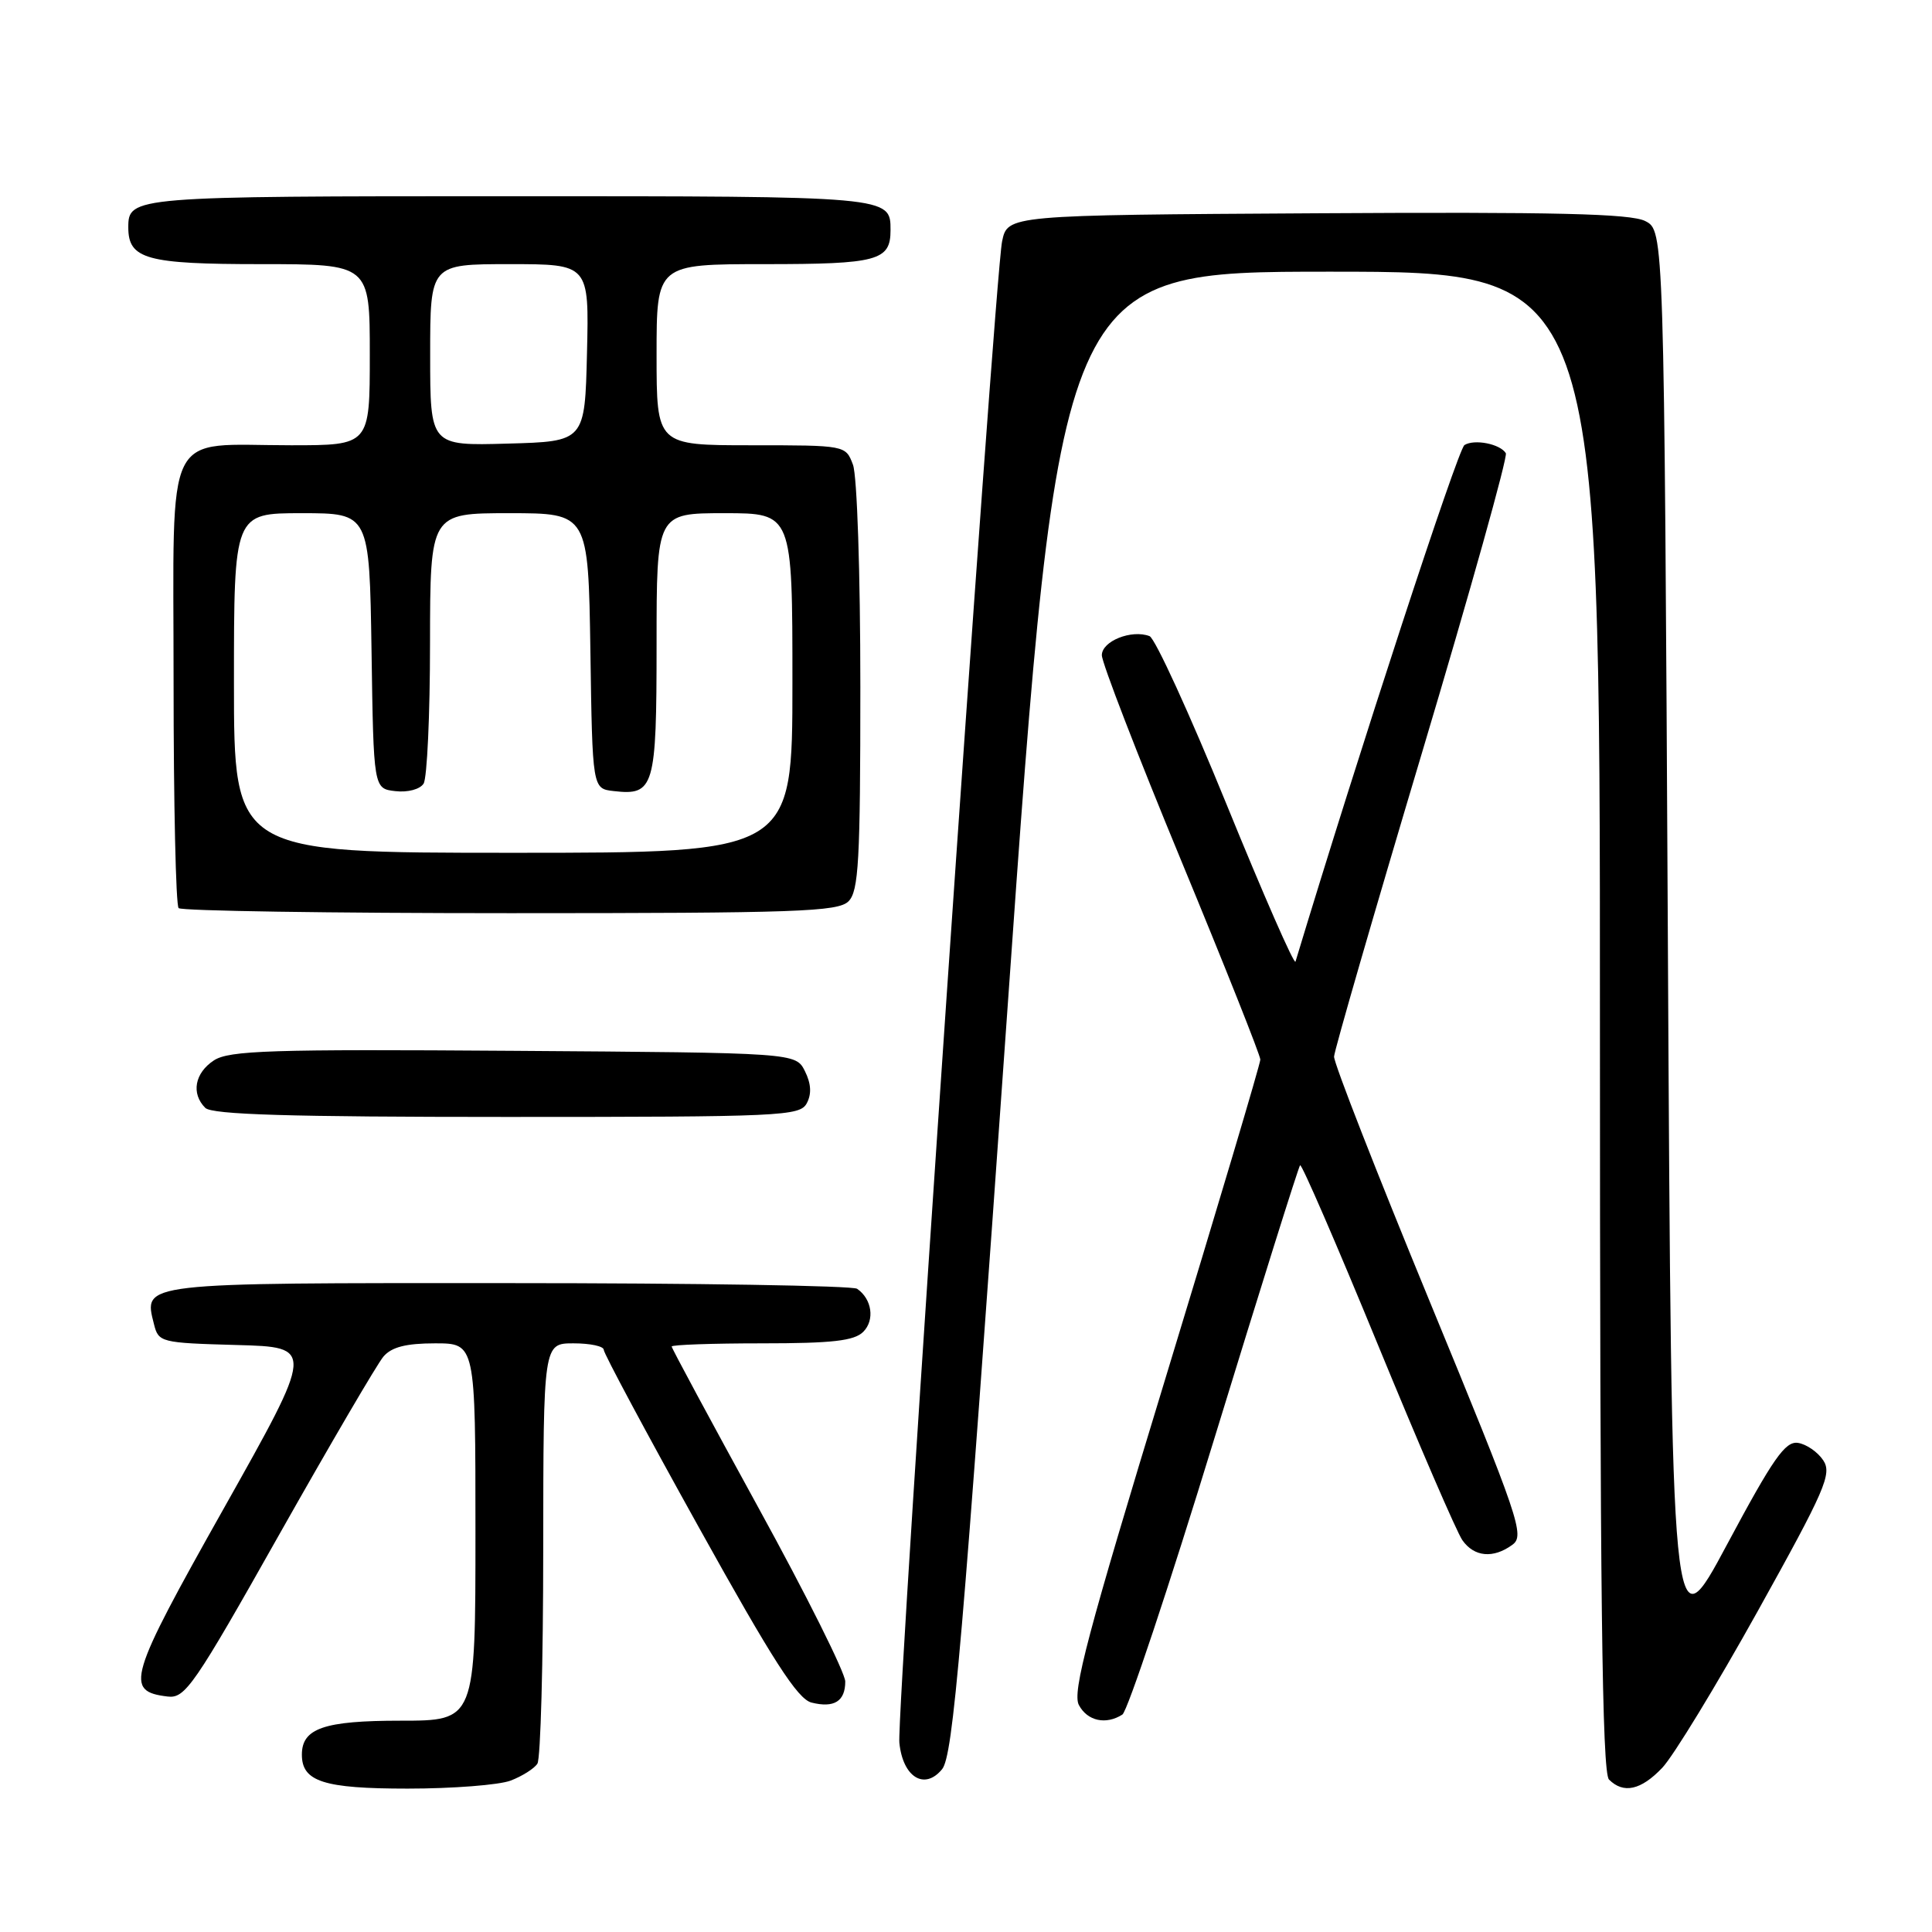 <?xml version="1.0" encoding="UTF-8" standalone="no"?>
<!DOCTYPE svg PUBLIC "-//W3C//DTD SVG 1.1//EN" "http://www.w3.org/Graphics/SVG/1.1/DTD/svg11.dtd" >
<svg xmlns="http://www.w3.org/2000/svg" xmlns:xlink="http://www.w3.org/1999/xlink" version="1.1" viewBox="0 0 256 256">
 <g >
 <path fill="currentColor"
d=" M 67.66 235.94 C 69.20 235.35 70.80 234.34 71.21 233.69 C 71.63 233.03 71.98 220.24 71.98 205.25 C 72.00 178.00 72.00 178.00 76.00 178.00 C 78.20 178.00 80.00 178.38 80.00 178.86 C 80.00 179.33 85.66 189.90 92.59 202.36 C 102.39 220.01 105.69 225.14 107.53 225.60 C 110.53 226.35 112.00 225.43 112.00 222.81 C 112.00 221.67 106.83 211.31 100.50 199.79 C 94.18 188.26 89.00 178.65 89.00 178.42 C 89.00 178.19 94.37 178.00 100.93 178.00 C 110.30 178.00 113.19 177.67 114.39 176.47 C 115.94 174.91 115.54 172.12 113.57 170.77 C 112.98 170.36 92.19 170.02 67.37 170.02 C 18.32 170.00 19.01 169.92 20.40 175.45 C 21.00 177.87 21.29 177.94 31.35 178.22 C 41.67 178.50 41.67 178.50 29.66 199.86 C 16.98 222.40 16.47 224.11 22.22 224.80 C 24.53 225.08 25.71 223.37 37.02 203.30 C 43.79 191.31 49.99 180.71 50.81 179.75 C 51.89 178.49 53.80 178.00 57.65 178.00 C 63.00 178.00 63.00 178.00 63.00 203.00 C 63.00 228.00 63.00 228.00 53.07 228.00 C 42.94 228.00 40.00 229.01 40.00 232.50 C 40.00 236.07 42.89 237.00 54.01 237.00 C 59.98 237.00 66.13 236.52 67.66 235.94 Z  M 220.25 234.25 C 221.70 232.74 227.39 223.40 232.90 213.50 C 241.87 197.37 242.77 195.29 241.59 193.50 C 240.86 192.40 239.36 191.36 238.24 191.19 C 236.55 190.94 234.95 193.24 228.85 204.64 C 221.50 218.39 221.50 218.39 221.00 124.47 C 220.50 30.56 220.50 30.56 218.00 29.29 C 216.07 28.31 206.07 28.07 174.50 28.26 C 133.50 28.50 133.50 28.50 132.78 32.00 C 131.77 36.98 118.77 226.85 119.17 230.92 C 119.62 235.48 122.50 237.27 124.83 234.43 C 126.29 232.65 127.51 218.46 133.46 134.18 C 140.38 36.00 140.38 36.00 176.19 36.00 C 212.00 36.00 212.00 36.00 212.00 135.30 C 212.00 211.20 212.28 234.88 213.20 235.80 C 215.12 237.72 217.43 237.21 220.25 234.25 Z  M 148.72 227.19 C 149.39 226.77 154.88 210.30 160.91 190.60 C 166.95 170.90 172.06 154.61 172.27 154.40 C 172.48 154.19 177.10 164.85 182.54 178.09 C 187.98 191.33 193.03 203.03 193.77 204.08 C 195.33 206.31 197.87 206.55 200.40 204.69 C 202.07 203.48 201.33 201.30 189.44 172.44 C 182.43 155.42 176.72 140.82 176.77 140.00 C 176.81 139.18 182.06 121.03 188.44 99.68 C 194.82 78.33 199.81 60.50 199.53 60.05 C 198.77 58.82 195.37 58.15 194.05 58.97 C 193.18 59.51 180.03 99.72 171.66 127.42 C 171.51 127.93 167.40 118.55 162.52 106.57 C 157.64 94.60 153.05 84.57 152.32 84.29 C 149.94 83.38 146.00 84.95 146.00 86.82 C 146.00 87.81 150.72 100.03 156.50 114.00 C 162.28 127.97 167.00 139.84 167.00 140.40 C 167.00 140.95 161.34 159.96 154.43 182.63 C 144.08 216.58 142.05 224.23 142.96 225.93 C 144.09 228.05 146.54 228.58 148.72 227.19 Z  M 106.90 146.19 C 107.56 144.96 107.48 143.59 106.66 141.94 C 105.44 139.50 105.44 139.50 68.06 139.24 C 35.84 139.01 30.36 139.19 28.34 140.51 C 25.80 142.18 25.30 144.90 27.20 146.80 C 28.09 147.69 38.35 148.00 67.16 148.00 C 103.58 148.00 105.99 147.89 106.90 146.19 Z  M 112.43 119.43 C 113.78 118.08 114.00 114.08 114.00 90.99 C 114.00 75.96 113.57 63.00 113.02 61.57 C 112.05 59.00 112.05 59.00 99.52 59.00 C 87.00 59.00 87.00 59.00 87.00 47.00 C 87.00 35.00 87.00 35.00 101.30 35.00 C 116.31 35.00 118.00 34.54 118.00 30.50 C 118.00 25.99 118.14 26.00 67.50 26.00 C 17.53 26.00 17.00 26.04 17.00 30.13 C 17.00 34.34 19.40 35.00 34.57 35.00 C 49.00 35.00 49.00 35.00 49.00 47.00 C 49.00 59.00 49.00 59.00 38.57 59.00 C 21.50 59.00 23.00 55.98 23.00 90.31 C 23.00 106.46 23.30 119.97 23.67 120.33 C 24.03 120.70 43.80 121.00 67.60 121.00 C 105.59 121.00 111.05 120.81 112.43 119.43 Z  M 31.00 90.50 C 31.00 68.00 31.00 68.00 39.98 68.00 C 48.95 68.00 48.95 68.00 49.23 86.25 C 49.50 104.50 49.50 104.50 52.39 104.83 C 54.03 105.02 55.65 104.59 56.13 103.83 C 56.59 103.10 56.98 94.74 56.98 85.25 C 57.00 68.00 57.00 68.00 67.48 68.00 C 77.95 68.00 77.95 68.00 78.23 86.25 C 78.50 104.50 78.50 104.50 81.31 104.82 C 86.69 105.44 87.00 104.38 87.00 85.38 C 87.00 68.00 87.00 68.00 96.00 68.00 C 105.00 68.00 105.00 68.00 105.00 90.50 C 105.00 113.00 105.00 113.00 68.00 113.00 C 31.00 113.00 31.00 113.00 31.00 90.50 Z  M 57.00 47.03 C 57.00 35.00 57.00 35.00 67.53 35.00 C 78.06 35.00 78.06 35.00 77.78 46.75 C 77.50 58.50 77.50 58.50 67.25 58.78 C 57.00 59.07 57.00 59.07 57.00 47.03 Z "/>
</g>
</svg>